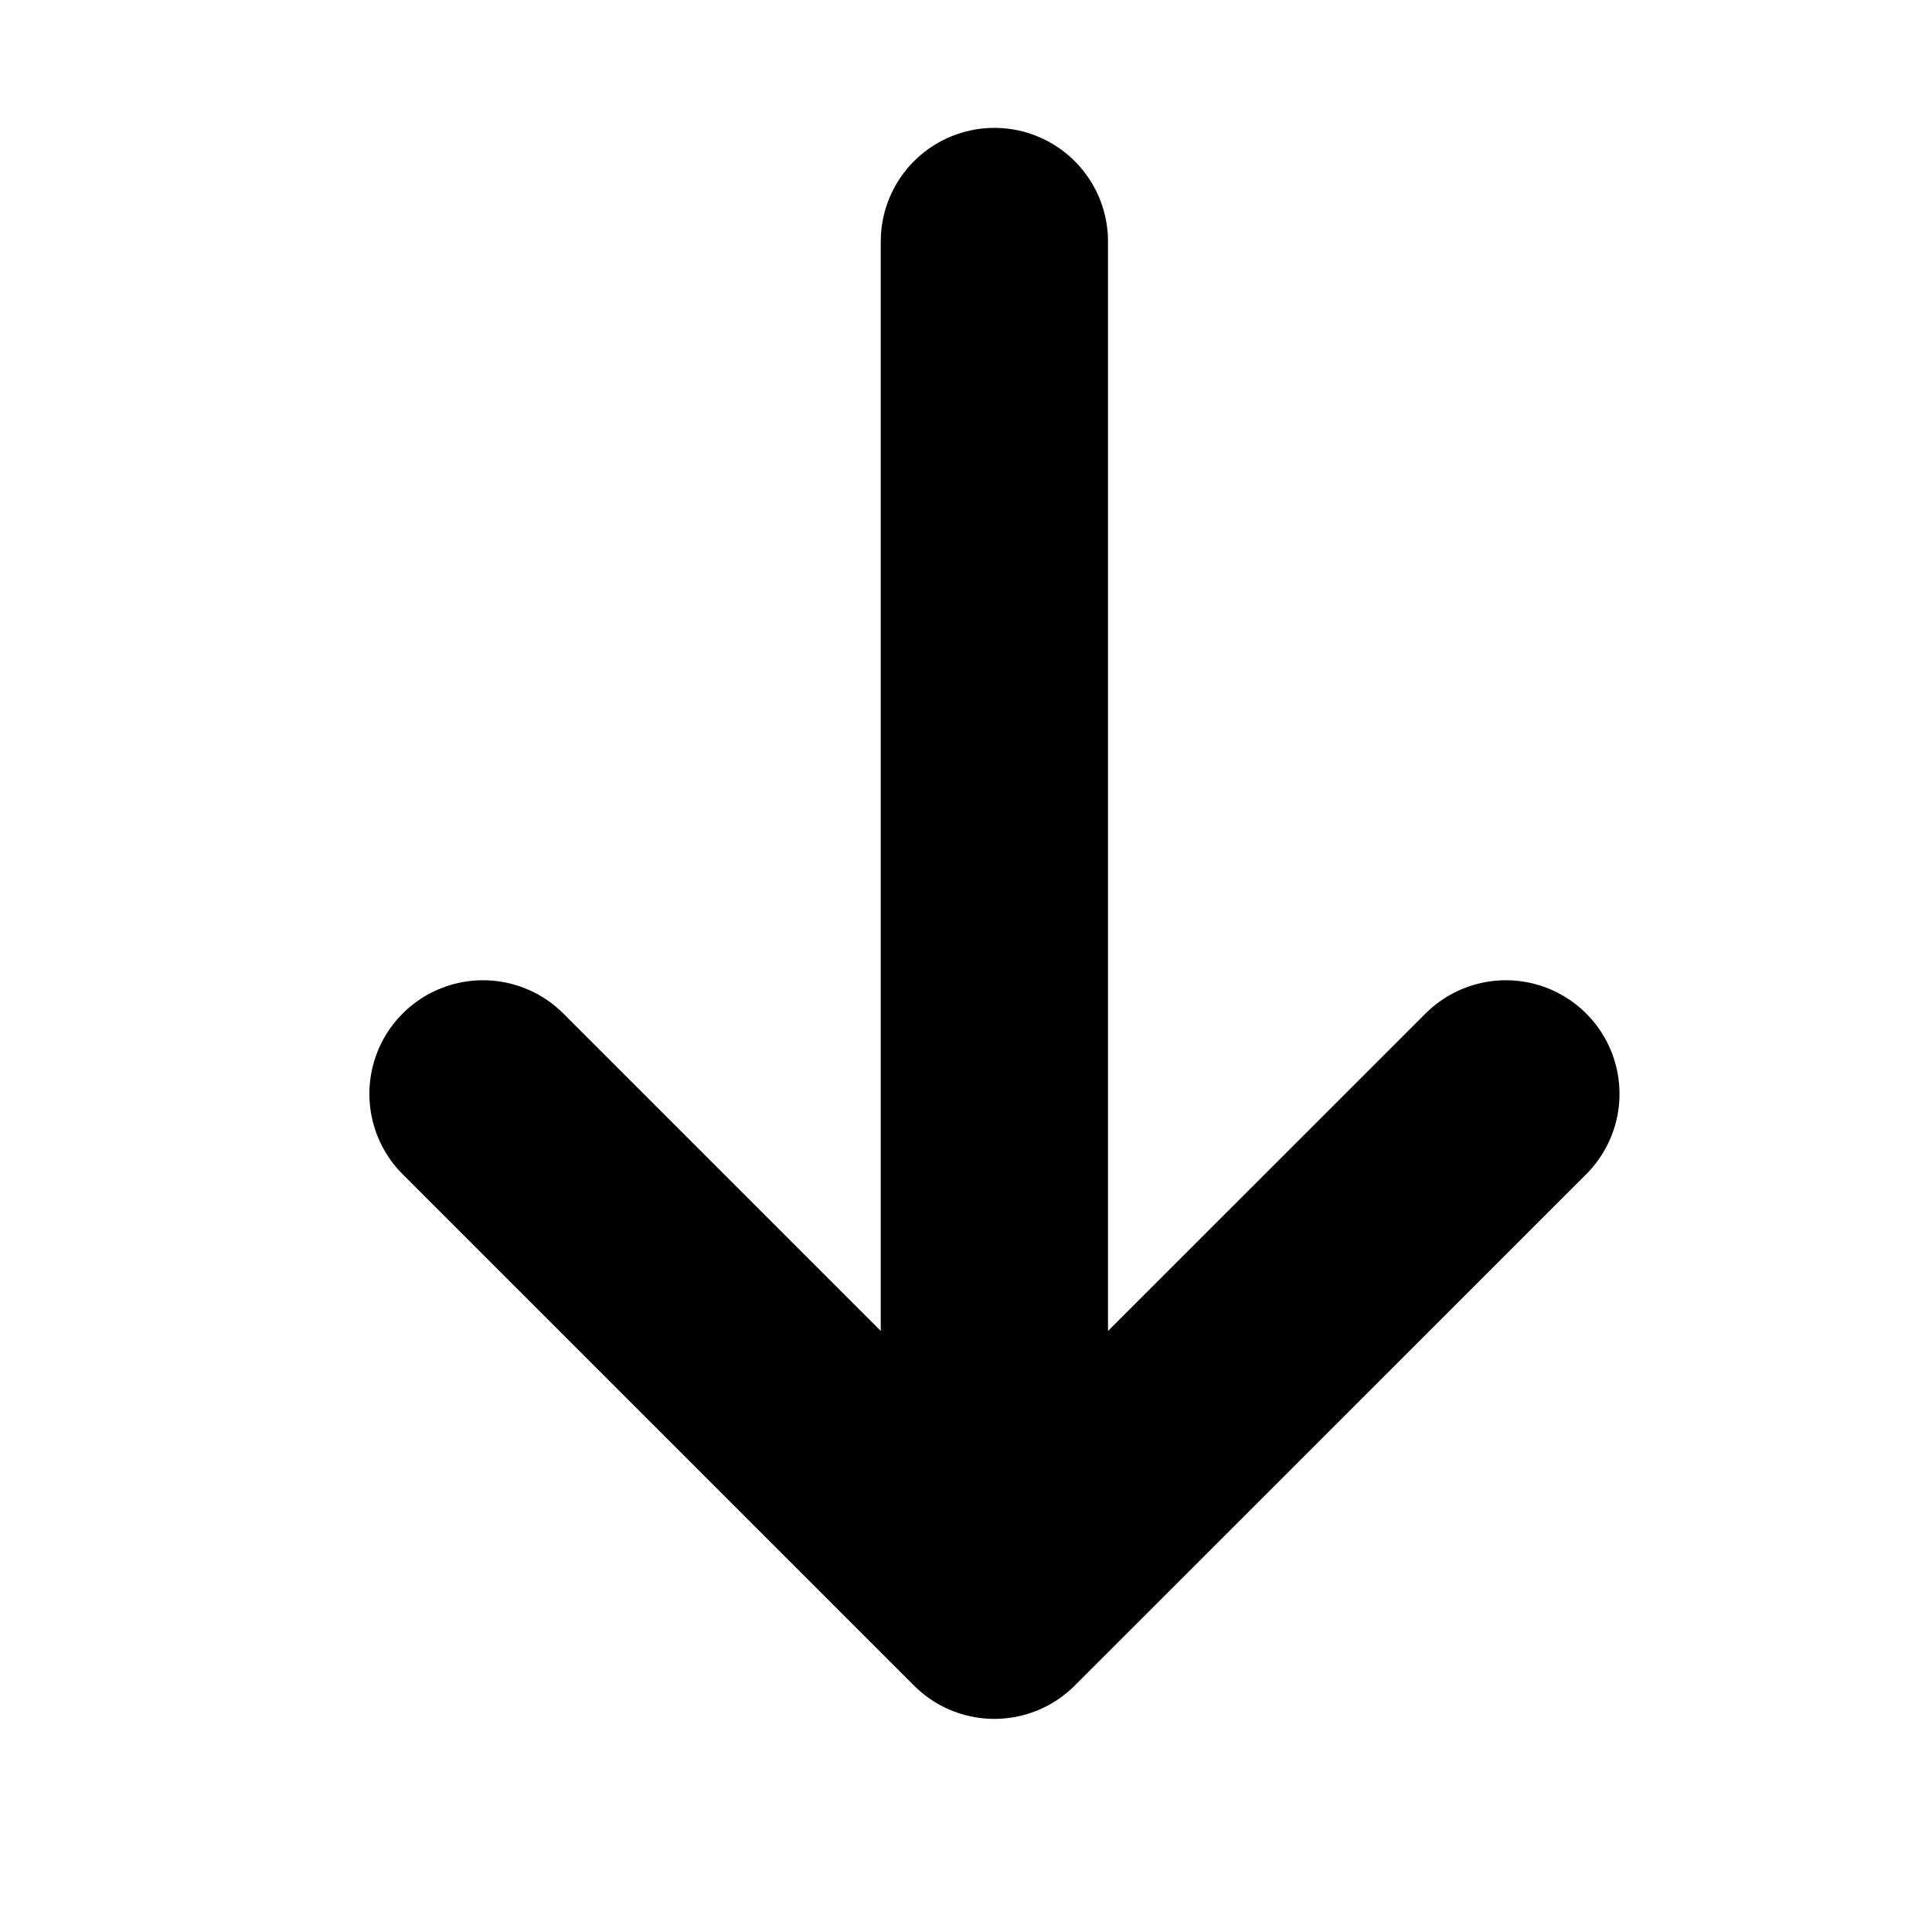 <svg fill="#000000" height="16" viewBox="0 0 16 16" width="16" xmlns="http://www.w3.org/2000/svg"><path d="M8.235 2C8.235 2.941 8.235 13.294 8.235 13.294M8.235 13.294L12.471 9.059M8.235 13.294L4 9.059" stroke="currentColor" stroke-width="1.882" stroke-linecap="round" stroke-linejoin="round"></path></svg>